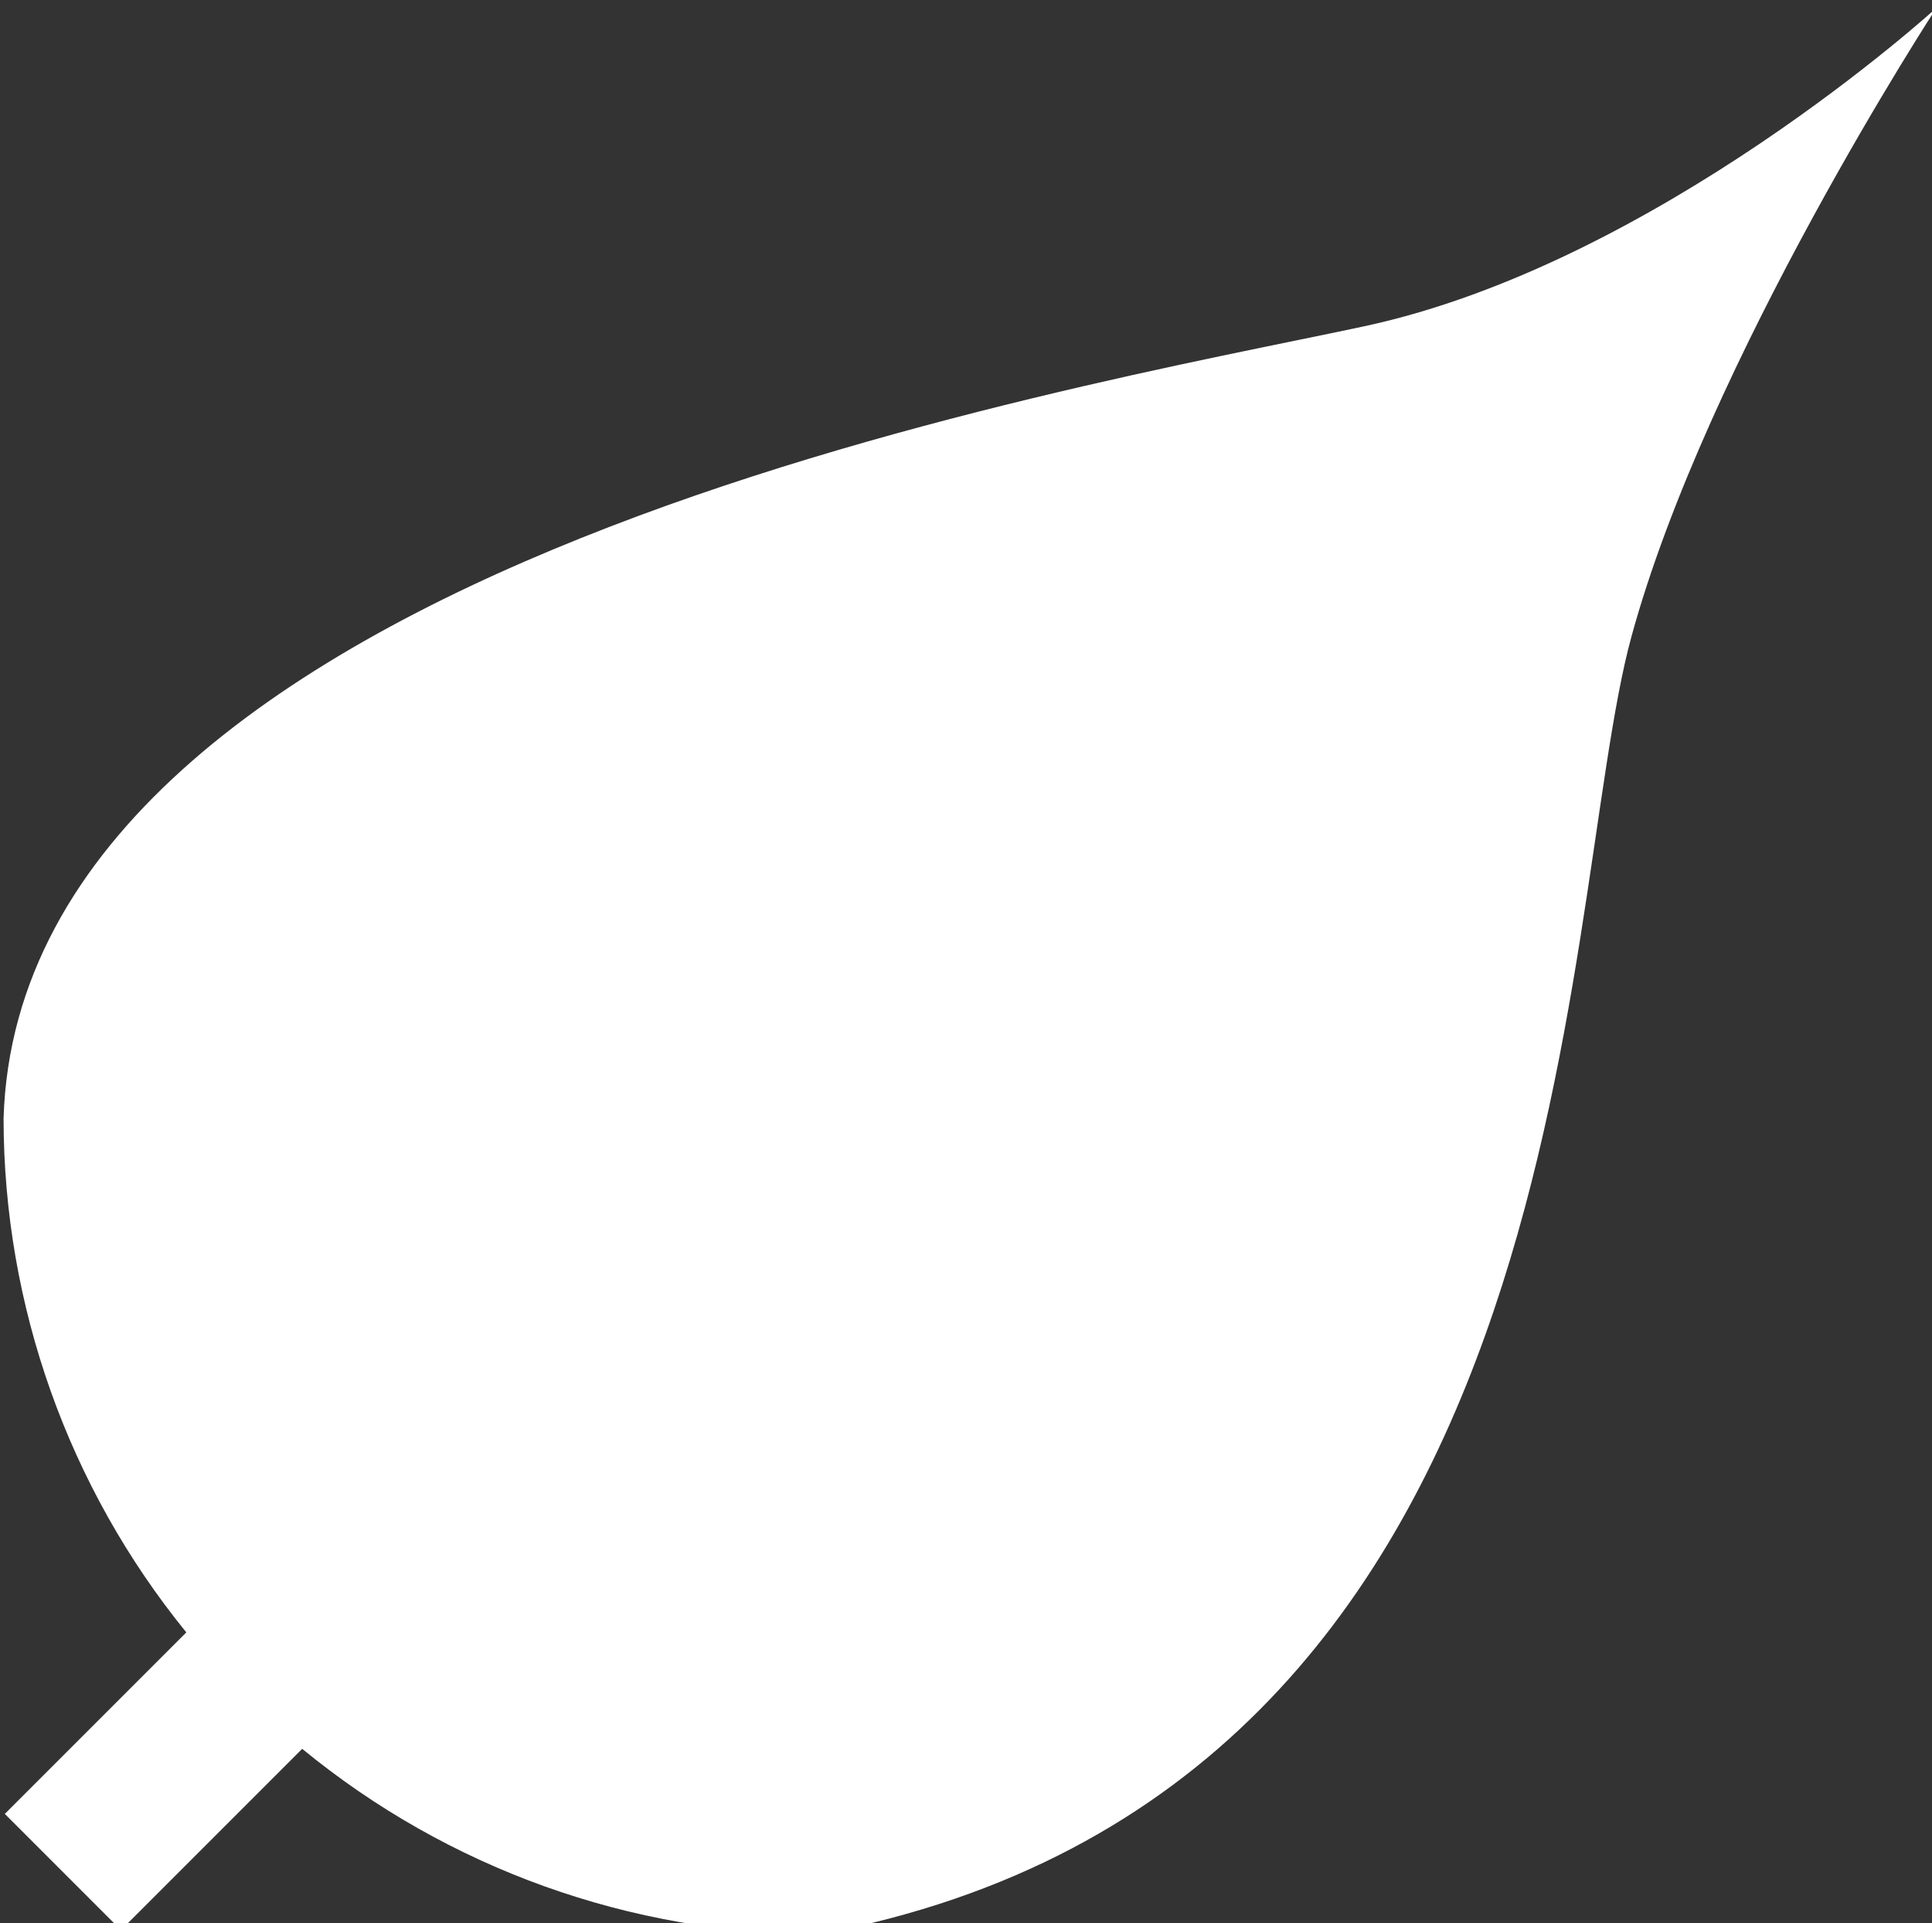 <?xml version="1.0" encoding="UTF-8" standalone="no"?>
<!-- Created with Inkscape (http://www.inkscape.org/) -->

<svg
   xmlns:dc="http://purl.org/dc/elements/1.1/"
   xmlns:cc="http://creativecommons.org/ns#"
   xmlns:rdf="http://www.w3.org/1999/02/22-rdf-syntax-ns#"
   xmlns:svg="http://www.w3.org/2000/svg"
   xmlns="http://www.w3.org/2000/svg"
   xmlns:sodipodi="http://sodipodi.sourceforge.net/DTD/sodipodi-0.dtd"
   xmlns:inkscape="http://www.inkscape.org/namespaces/inkscape"
   width="87.177mm"
   height="86.761mm"
   viewBox="0 0 87.177 86.761"
   version="1.1"
   id="svg8"
   sodipodi:docname="plant_symbol.svg"
   inkscape:version="0.92.3 (2405546, 2018-03-11)">
  <rect x="0" y="0" width="87.177" height="86.761" fill="#333333" stroke="none"/>
  <defs
     id="defs2" />
  <sodipodi:namedview
     id="base"
     pagecolor="#ffffff"
     bordercolor="#666666"
     borderopacity="1.0"
     inkscape:pageopacity="0.0"
     inkscape:pageshadow="2"
     inkscape:zoom="2"
     inkscape:cx="188.84261"
     inkscape:cy="132.21361"
     inkscape:document-units="mm"
     inkscape:current-layer="layer1"
     showgrid="false"
     inkscape:window-width="1920"
     inkscape:window-height="1001"
     inkscape:window-x="-9"
     inkscape:window-y="-9"
     inkscape:window-maximized="1"
     fit-margin-top="0"
     fit-margin-left="0"
     fit-margin-right="0"
     fit-margin-bottom="0"
     inkscape:measure-start="0,0"
     inkscape:measure-end="0,0" />
  <g
     inkscape:label="Ebene 1"
     inkscape:groupmode="layer"
     id="layer1"
     transform="translate(-59.952,-84.889)">
    <path
       style="opacity:1;fill:#ffffff;fill-opacity:1;stroke:none;stroke-width:0.53;stroke-opacity:1"
       d="m 329.723,1.338 c 0,0 -47.588,43.488 -97.369,54.199 C 182.573,66.248 3.477,96.086 0.607,190.414 c 0.025,31.873 11.011,62.767 31.115,87.5 L 0.82,308.816 20.598,328.594 51.455,297.736 C 76.271,318.122 107.384,329.279 139.5,329.307 270.312,304.779 264.878,155.754 277.76,108.502 290.641,61.25 329.723,1.338 329.723,1.338 Z"
       transform="matrix(0.265,0,0,0.265,59.952,84.889)"
       id="rect7345"
       inkscape:connector-curvature="0"
       sodipodi:nodetypes="czcccccczc" />
  </g>
</svg>
